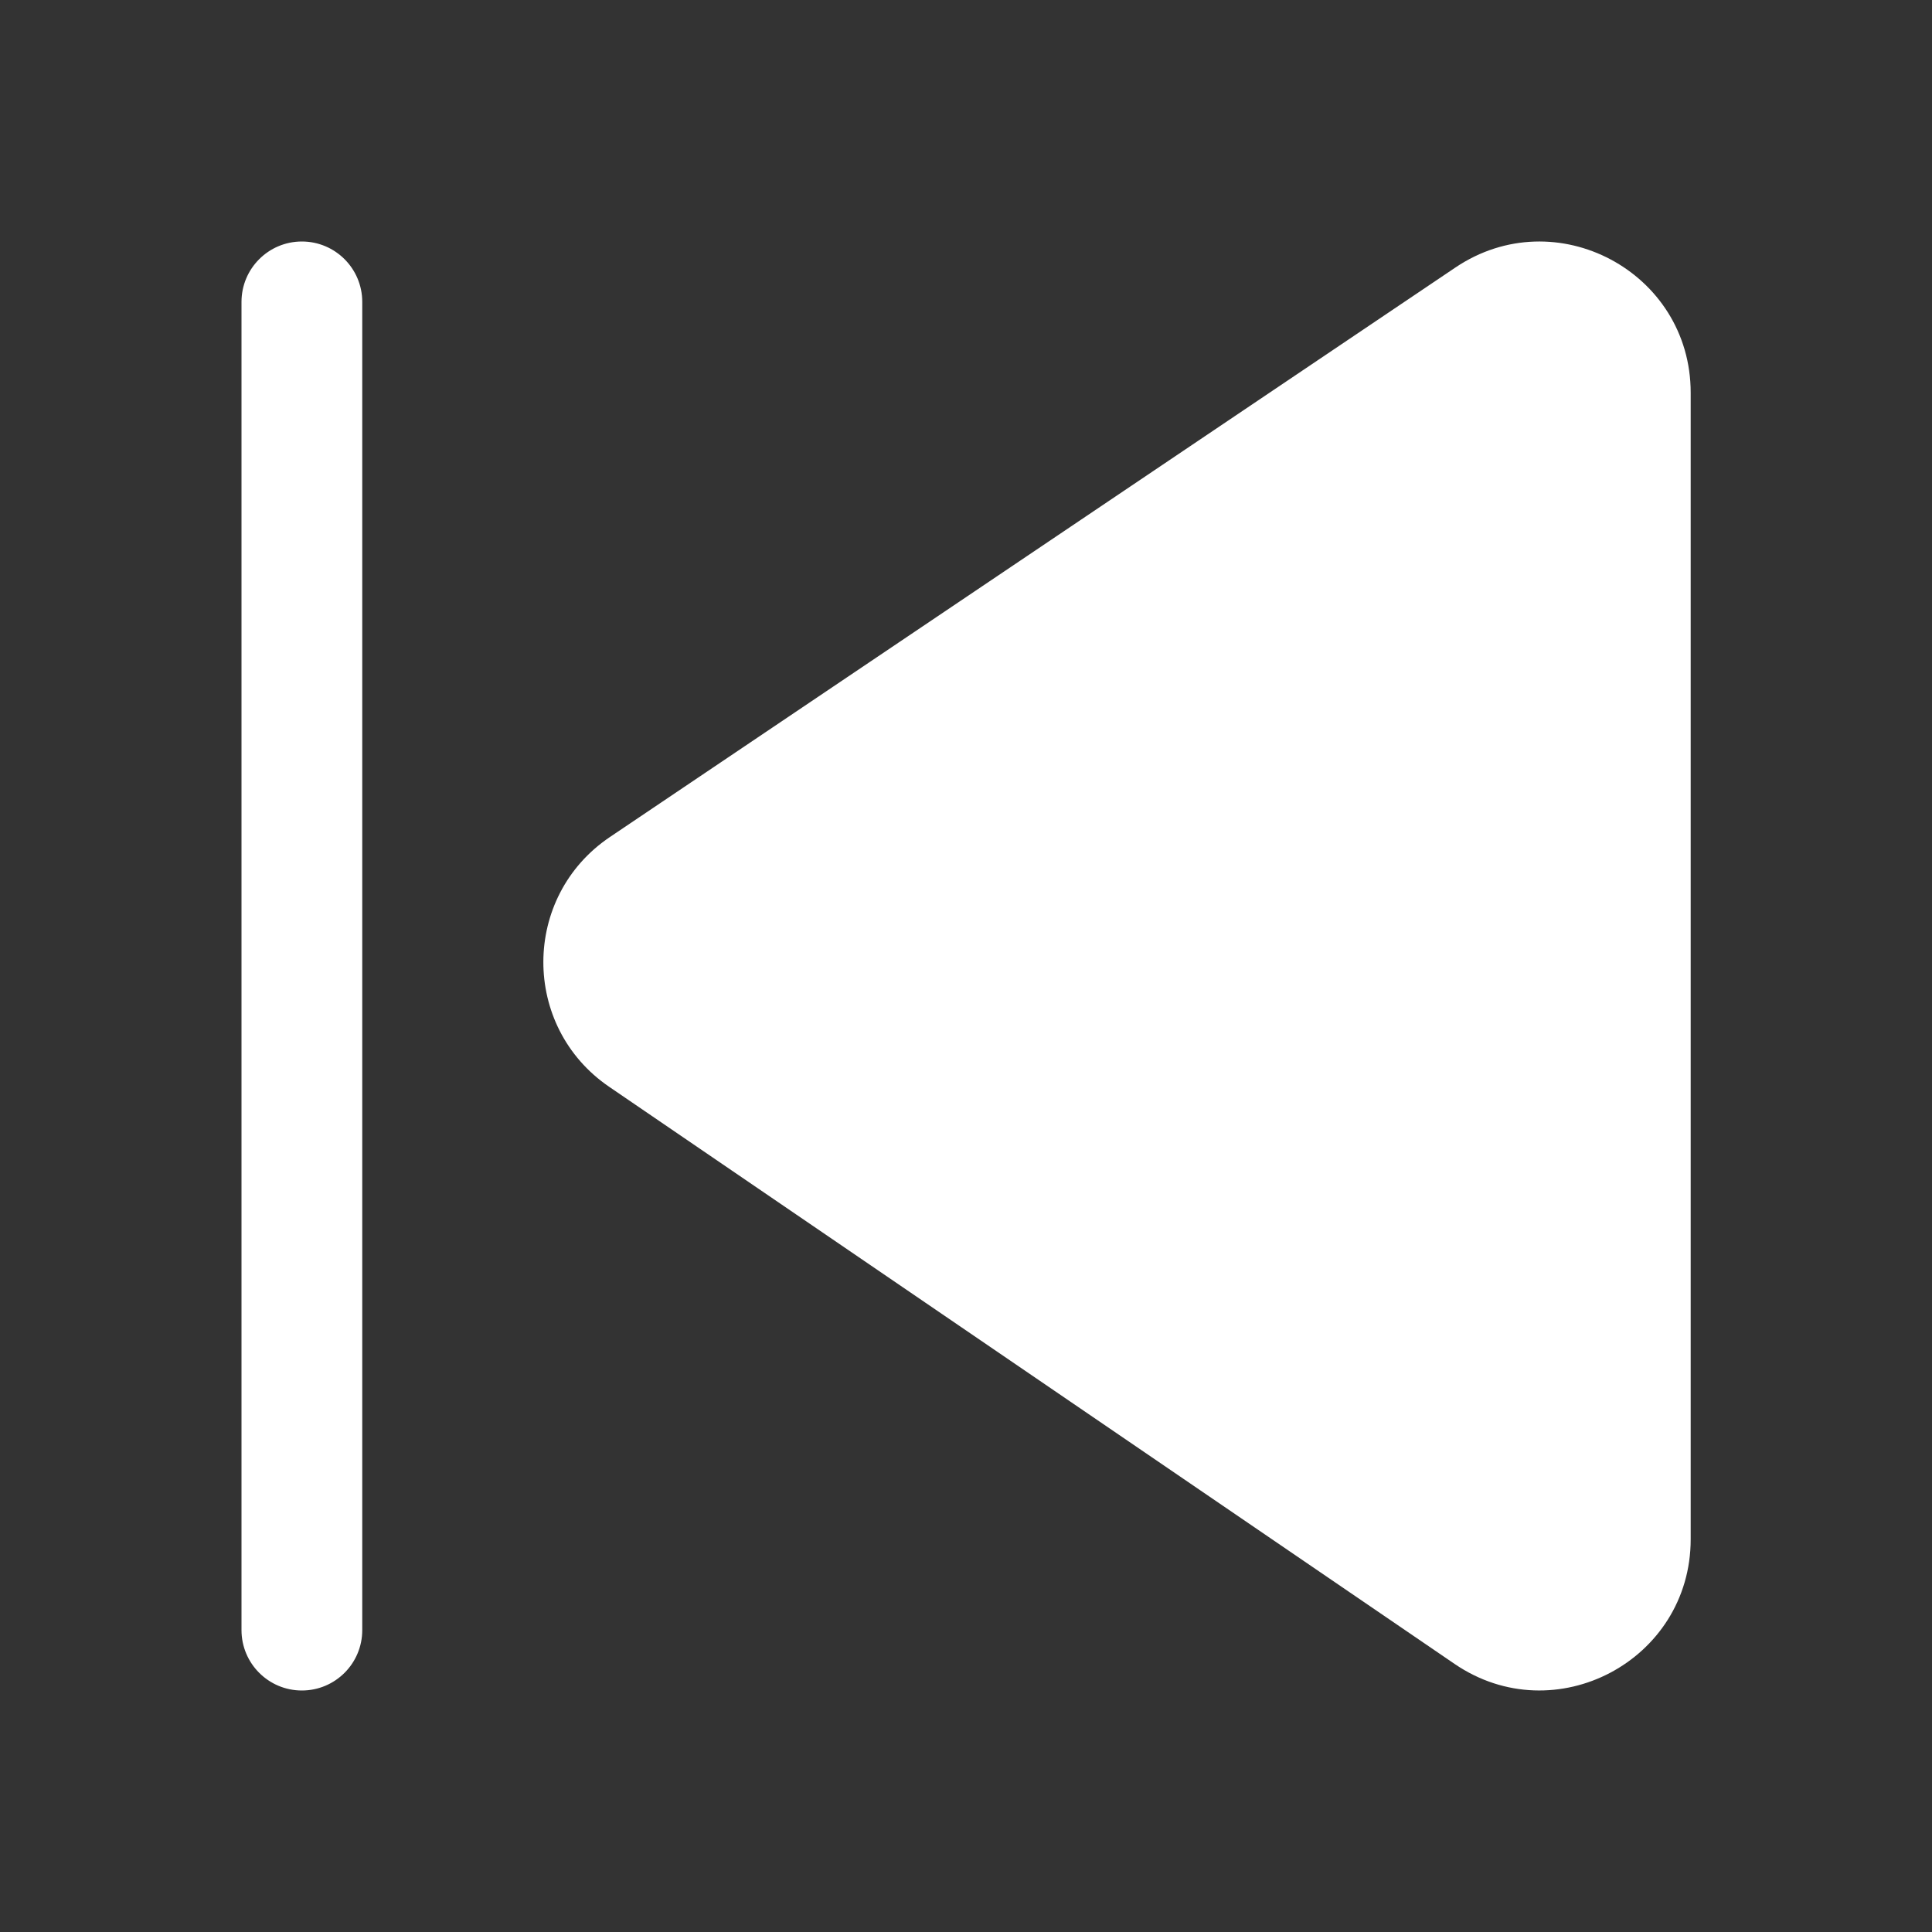 <svg width="32" height="32" viewBox="0 0 32 32" fill="none" xmlns="http://www.w3.org/2000/svg">
<rect x="0" y="0" width="32" height="32" fill="#333333" stroke="none"/>
<path d="M6 5C6 4.448 5.552 4 5 4C4.448 4 4 4.448 4 5V27C4 27.552 4.448 28 5 28C5.552 28 6 27.552 6 27V5ZM28.003 6.504C28.003 4.502 25.767 3.312 24.106 4.431L10.103 13.863C8.637 14.85 8.631 17.005 10.09 18.001L24.093 27.56C25.753 28.693 28.003 27.505 28.003 25.495V6.504Z" fill="#ffffff"/>
</svg>
